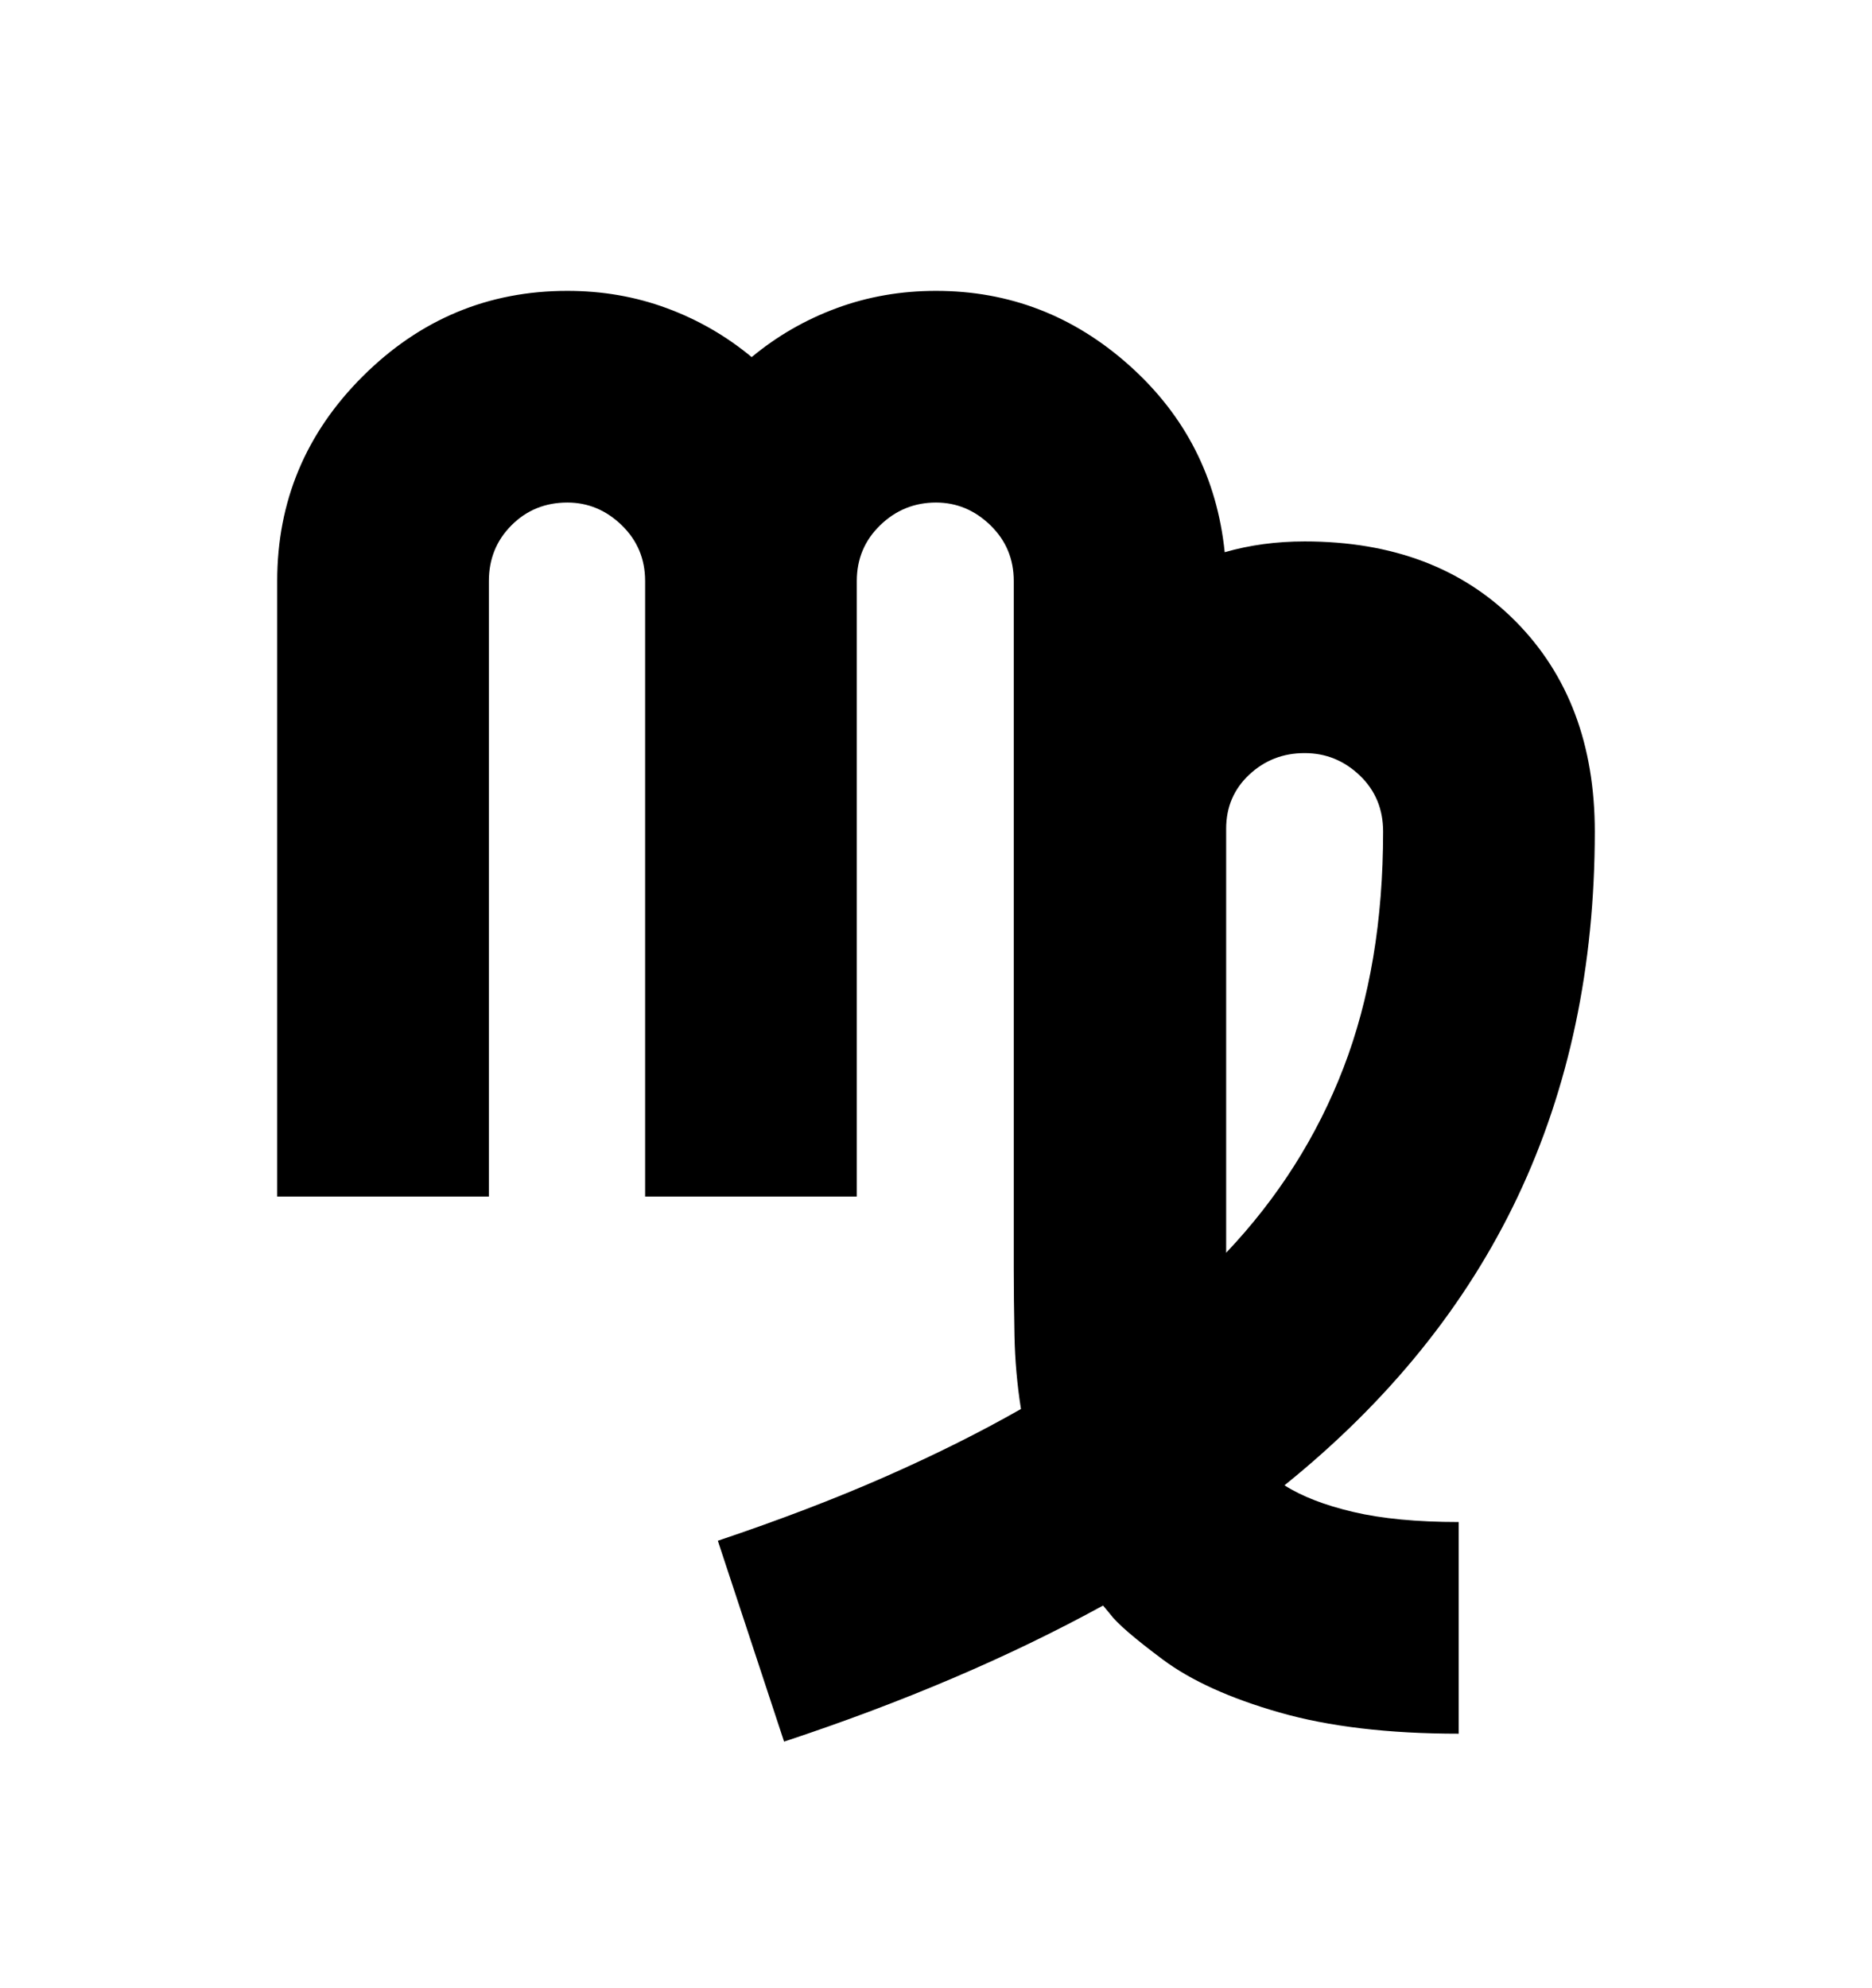 <svg viewBox="0 0 2600 2760.837" xmlns="http://www.w3.org/2000/svg"><path d="M1784 2063q36 23 95.5 37t146.5 14v294q-146 0-249-29.5t-162-73.5-73-63l-10-12q-195 107-443 189l-92-279q128-43 231.5-88.5T1418 1957q-8-51-9-101.5t-1-93.5V807q0-46-32.5-77.5T1300 698q-45 0-77.5 31.5T1190 807v855H896V807q0-46-32.5-77.5T788 698q-46 0-77.5 31.5T679 807v855H385V807q0-166 119-284.5T788 404q73 0 138 24t118 68q53-44 118-68t138-24q153 0 269 104t132 259q52-15 111-15 183 0 293 111t110 292q0 281-107 507t-324 401zm-81-912v589q108-114 163-257t55-328q0-47-32.5-78t-76.5-31q-45 0-77 30t-32 75z"/></svg>